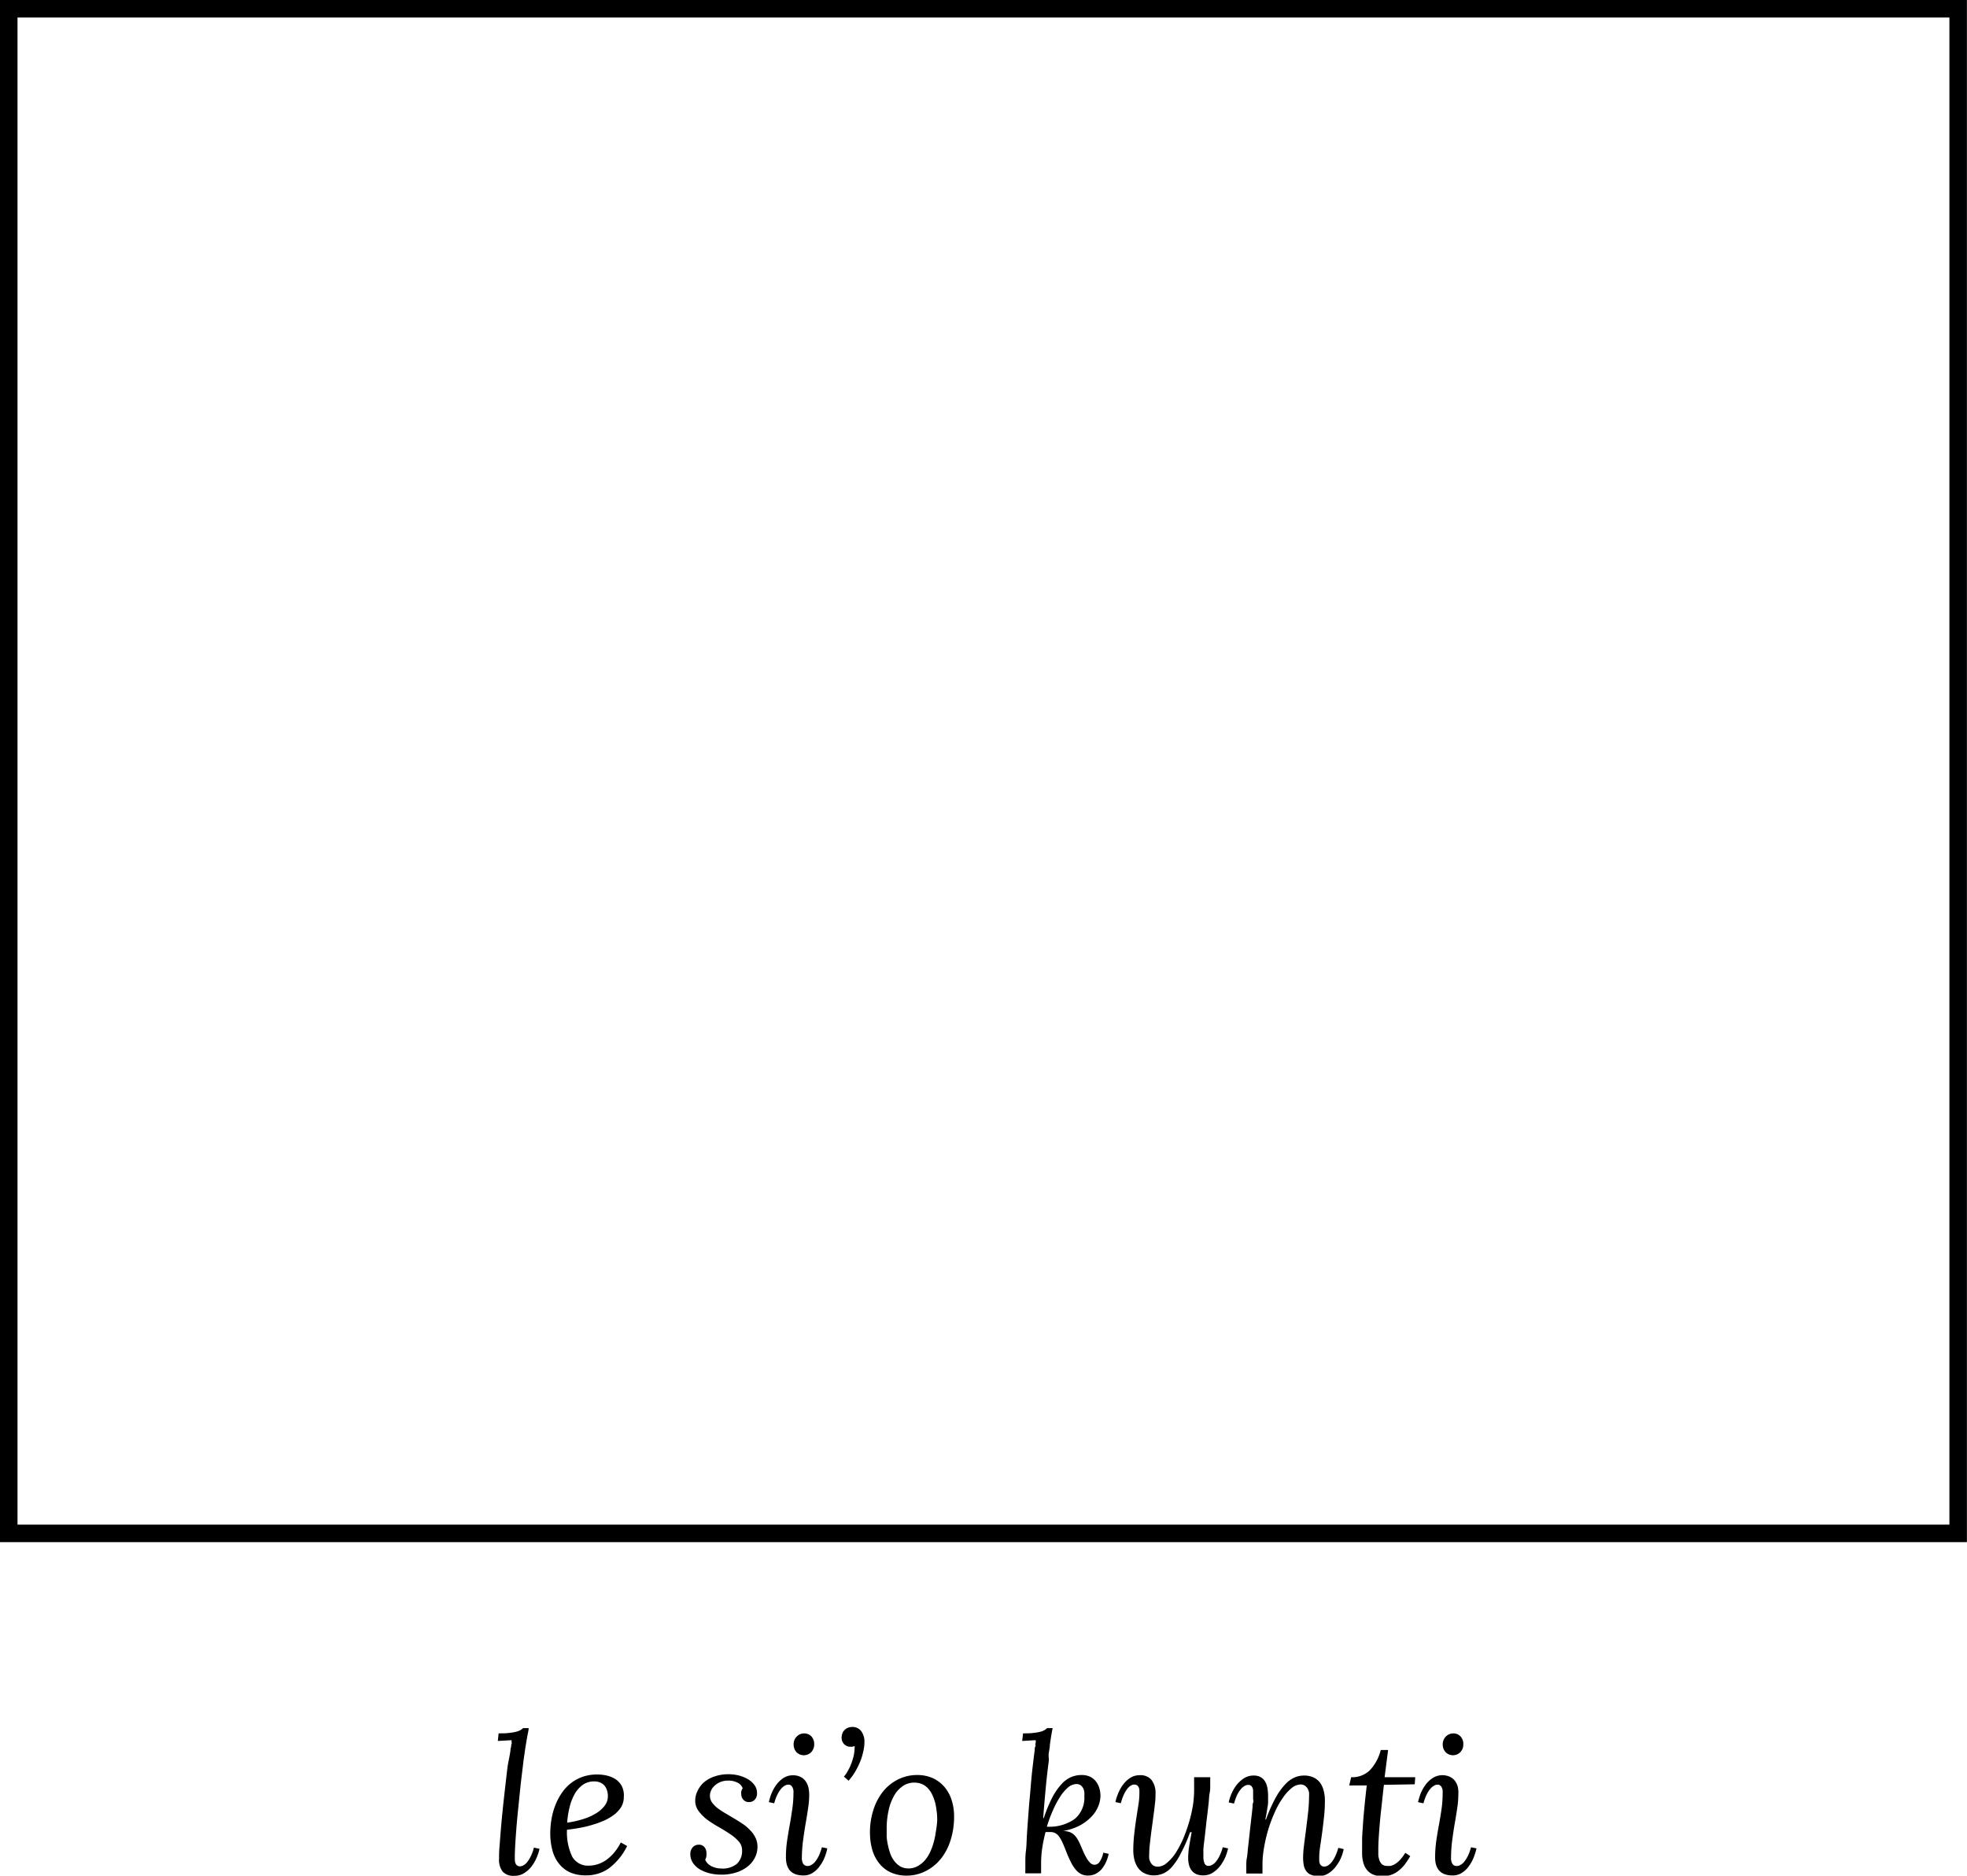 <svg id="Layer_2" data-name="Layer 2" xmlns="http://www.w3.org/2000/svg" viewBox="0 0 224.7 214.23"><title>chapter-abstractions</title><path d="M361.74,322.67H137.05V146.53H361.74Zm-222.69-2H359.74V148.53H139.05Z" transform="translate(-137.05 -146.53)"/><path d="M195.36,346.48c0-.2.06-.35.08-.47s0-.22.05-.3,0-.15,0-.21,0-.13,0-.21l-1.57.09.09-.87c.48,0,.88,0,1.2-.05a5.64,5.64,0,0,0,.79-.13,2,2,0,0,0,.5-.19,1.92,1.92,0,0,0,.31-.23h.63c0,.27-.09.57-.15.91s-.11.66-.17,1-.1.67-.15,1-.09.6-.12.85c-.06.51-.13,1.09-.21,1.73s-.15,1.31-.22,2l-.21,2.07c-.07.69-.13,1.36-.18,2s-.09,1.22-.12,1.75-.05,1-.05,1.32c0,.14,0,.28,0,.42a1.28,1.28,0,0,0,.07.37.58.58,0,0,0,.19.27.54.54,0,0,0,.33.1.89.89,0,0,0,.39-.11,1.58,1.58,0,0,0,.43-.37,3.8,3.8,0,0,0,.41-.66,4.8,4.8,0,0,0,.36-1l.64.14a5.52,5.52,0,0,1-.29.92,4.74,4.74,0,0,1-.55,1,3.19,3.19,0,0,1-.86.82,2,2,0,0,1-1.16.34,1.66,1.66,0,0,1-1.36-.49,2.24,2.24,0,0,1-.4-1.47c0-.35,0-.8.05-1.37s.09-1.2.15-1.9.13-1.46.21-2.25.17-1.58.26-2.38.18-1.58.27-2.34S195.28,347.11,195.36,346.48Z" transform="translate(-137.05 -146.53)"/><path d="M208.31,351.8a2.19,2.19,0,0,1-.29,1.11,3.39,3.39,0,0,1-.79.87,5.73,5.73,0,0,1-1.14.68,11.69,11.69,0,0,1-1.37.5,12.09,12.09,0,0,1-1.47.35c-.5.09-1,.16-1.43.21a6.42,6.42,0,0,0,.61,3.1,2.06,2.06,0,0,0,1.9,1,3.28,3.28,0,0,0,1-.16,3.65,3.65,0,0,0,.95-.47,5.22,5.22,0,0,0,.9-.82,6.24,6.24,0,0,0,.79-1.2l.72.41a7.09,7.09,0,0,1-2.07,2.54,4.43,4.43,0,0,1-2.63.81,4.38,4.38,0,0,1-1.82-.34,3.4,3.4,0,0,1-1.27-1,4.06,4.06,0,0,1-.74-1.5,7.32,7.32,0,0,1-.25-1.95,9.54,9.54,0,0,1,.15-1.68,7.9,7.9,0,0,1,.44-1.57,6.84,6.84,0,0,1,.74-1.39,4.74,4.74,0,0,1,2.38-1.83,5,5,0,0,1,1.64-.26,4.8,4.8,0,0,1,1.14.13,3.11,3.11,0,0,1,1,.43,2.17,2.17,0,0,1,.69.78A2.41,2.41,0,0,1,208.31,351.8ZM204.92,350a2.21,2.21,0,0,0-1.31.4,3.35,3.35,0,0,0-.93,1.07,5.85,5.85,0,0,0-.57,1.51,9.9,9.9,0,0,0-.27,1.73,10.71,10.71,0,0,0,1.7-.37,6.3,6.3,0,0,0,1.49-.63,3.61,3.61,0,0,0,1.06-.89,1.78,1.78,0,0,0,.4-1.14,2,2,0,0,0-.1-.66,1.48,1.48,0,0,0-.29-.54,1.33,1.33,0,0,0-.48-.35A1.68,1.68,0,0,0,204.92,350Z" transform="translate(-137.05 -146.53)"/><path d="M217.61,358.94a1.26,1.26,0,0,0,.27.42,1.56,1.56,0,0,0,.43.32,3,3,0,0,0,.55.2,2.88,2.88,0,0,0,.59.07,2.56,2.56,0,0,0,1.78-.54,2,2,0,0,0,.59-1.56,1.48,1.48,0,0,0-.39-1,5,5,0,0,0-1-.85c-.4-.27-.83-.53-1.28-.79a13.55,13.55,0,0,1-1.29-.82,5,5,0,0,1-1-1,1.92,1.92,0,0,1-.39-1.18,2.41,2.41,0,0,1,.28-1.15,2.91,2.91,0,0,1,.77-1,3.62,3.62,0,0,1,1.2-.64,4.71,4.71,0,0,1,1.55-.24,4.83,4.83,0,0,1,1.21.15,4.14,4.14,0,0,1,1.05.44,2.51,2.51,0,0,1,.73.68,1.53,1.53,0,0,1,.27.89,1.05,1.05,0,0,1-.26.75.9.9,0,0,1-.66.27.81.81,0,0,1-.64-.27.89.89,0,0,1-.24-.61,1.39,1.39,0,0,1,0-.35,1.2,1.2,0,0,1,.16-.35,1.16,1.16,0,0,0-.55-.62,2.31,2.31,0,0,0-1.17-.25,2.27,2.27,0,0,0-.72.12,2.17,2.17,0,0,0-.65.36,1.77,1.77,0,0,0-.47.55,1.44,1.44,0,0,0-.18.71,1.34,1.34,0,0,0,.23.74,3.31,3.31,0,0,0,.61.64,8.76,8.76,0,0,0,.87.58l1,.59c.33.2.67.41,1,.63a4.81,4.81,0,0,1,.87.73,3.1,3.1,0,0,1,.61.85,2.31,2.31,0,0,1,.24,1.05,2.72,2.72,0,0,1-.31,1.28,3,3,0,0,1-.84,1,4.15,4.15,0,0,1-1.31.67,5.59,5.59,0,0,1-1.68.24,5.72,5.72,0,0,1-1.31-.15,4.6,4.6,0,0,1-1.13-.45,2.55,2.55,0,0,1-.79-.74,1.74,1.74,0,0,1-.3-1,1.12,1.12,0,0,1,.27-.78.88.88,0,0,1,.68-.3.79.79,0,0,1,.67.29,1,1,0,0,1,.22.64,1.84,1.84,0,0,1,0,.33A1.2,1.2,0,0,1,217.61,358.94Z" transform="translate(-137.05 -146.53)"/><path d="M229.49,351.56a9.84,9.84,0,0,1-.13,1.52c-.08.57-.18,1.17-.29,1.8s-.2,1.28-.29,1.94a16,16,0,0,0-.13,1.91,1.3,1.3,0,0,0,.16.69.6.6,0,0,0,.53.24.79.79,0,0,0,.39-.12,1.49,1.49,0,0,0,.43-.36,3.79,3.79,0,0,0,.42-.66,6.16,6.16,0,0,0,.36-1l.62.13a5.83,5.83,0,0,1-.3,1,4.11,4.11,0,0,1-.55,1,2.83,2.83,0,0,1-.8.78,1.88,1.88,0,0,1-1.08.31q-2,0-2-2.07a12.63,12.63,0,0,1,.13-1.86c.09-.61.19-1.22.3-1.81s.2-1.2.29-1.81a12.35,12.35,0,0,0,.14-1.84,1.89,1.89,0,0,0,0-.31,1.68,1.68,0,0,0-.09-.32.76.76,0,0,0-.18-.25.47.47,0,0,0-.32-.1.77.77,0,0,0-.39.11,1.67,1.67,0,0,0-.43.36,3.28,3.28,0,0,0-.42.66,5.45,5.45,0,0,0-.37,1l-.61-.13a6.18,6.18,0,0,1,.27-.91,4.79,4.79,0,0,1,.53-1,3.36,3.36,0,0,1,.82-.82,2,2,0,0,1,1.15-.34,1.86,1.86,0,0,1,.81.17,1.47,1.47,0,0,1,.58.46,2,2,0,0,1,.35.72A3.85,3.85,0,0,1,229.49,351.56Zm.57-5.78a1.18,1.18,0,0,1-.1.5,1.3,1.3,0,0,1-.25.39,1.19,1.19,0,0,1-.38.25,1.13,1.13,0,0,1-.45.09,1.13,1.13,0,0,1-1.08-.73,1.35,1.35,0,0,1-.09-.5,1.36,1.36,0,0,1,.09-.51,1.28,1.28,0,0,1,.27-.4,1.12,1.12,0,0,1,.38-.26,1.13,1.13,0,0,1,.45-.09,1.11,1.11,0,0,1,.84.34A1.29,1.29,0,0,1,230.06,345.78Z" transform="translate(-137.05 -146.53)"/><path d="M233.45,349.45a3,3,0,0,0,.41-.58,5.09,5.09,0,0,0,.4-.81,6.88,6.88,0,0,0,.3-.94,4.92,4.92,0,0,0,.12-1.16h0a2,2,0,0,1-.27.08l-.25,0a.86.86,0,0,1-.39-.09,1.16,1.16,0,0,1-.31-.22,1.38,1.38,0,0,1-.2-.33,1.27,1.27,0,0,1-.07-.38,1.53,1.53,0,0,1,.1-.54,1.05,1.05,0,0,1,.27-.38,1.11,1.11,0,0,1,.39-.24,1.51,1.51,0,0,1,.48-.08,1.22,1.22,0,0,1,1,.48,2,2,0,0,1,.37,1.25,4.47,4.47,0,0,1-.12,1,6.76,6.76,0,0,1-.33,1.13,8.46,8.46,0,0,1-.57,1.18,6.51,6.51,0,0,1-.79,1.1Z" transform="translate(-137.05 -146.53)"/><path d="M240.65,360.76a4.38,4.38,0,0,1-1.88-.38,3.59,3.59,0,0,1-1.31-1.06,4.4,4.4,0,0,1-.78-1.56,7.14,7.14,0,0,1-.25-1.93,8.16,8.16,0,0,1,.38-2.53,6.45,6.45,0,0,1,1.07-2.09,5.2,5.2,0,0,1,1.71-1.41,4.85,4.85,0,0,1,2.28-.53,4.29,4.29,0,0,1,1.65.32,3.88,3.88,0,0,1,1.33.94,4.3,4.3,0,0,1,.88,1.51,6.14,6.14,0,0,1,.31,2,8.81,8.81,0,0,1-.36,2.54,6.63,6.63,0,0,1-1.05,2.13,5.19,5.19,0,0,1-1.7,1.46A4.74,4.74,0,0,1,240.65,360.76Zm3.46-6.24c0-.33,0-.68-.05-1a8.35,8.35,0,0,0-.16-1,5,5,0,0,0-.32-.92,2.81,2.81,0,0,0-.48-.76,2.1,2.1,0,0,0-.69-.52,2.19,2.19,0,0,0-.92-.18,2.23,2.23,0,0,0-1.33.41,3.29,3.29,0,0,0-1,1.13,5.86,5.86,0,0,0-.61,1.67,9.53,9.53,0,0,0-.21,2c0,.34,0,.68,0,1a7.19,7.19,0,0,0,.17,1.05,6.74,6.74,0,0,0,.3,1,3.08,3.08,0,0,0,.48.79,2.31,2.31,0,0,0,.66.55,1.93,1.93,0,0,0,.88.2,2.13,2.13,0,0,0,1-.24,3,3,0,0,0,.82-.63,4,4,0,0,0,.61-.91,6.58,6.58,0,0,0,.42-1.1,7.74,7.74,0,0,0,.25-1.16A13.11,13.11,0,0,0,244.11,354.52Z" transform="translate(-137.05 -146.53)"/><path d="M256.86,347.65c-.13,1-.26,2.1-.36,3.2s-.2,2.21-.28,3.33h.07a16.08,16.08,0,0,1,1-2.41,7.09,7.09,0,0,1,1.06-1.5,3.11,3.11,0,0,1,1.1-.78,3,3,0,0,1,1.14-.22,2.27,2.27,0,0,1,1,.2,2,2,0,0,1,.66.54,2.26,2.26,0,0,1,.38.76,2.91,2.91,0,0,1,.13.87,3.23,3.23,0,0,1-.26,1.22,3.67,3.67,0,0,1-.78,1.18,5.36,5.36,0,0,1-1.33,1,6.46,6.46,0,0,1-1.89.62v0a2.48,2.48,0,0,1,.66.1,1.56,1.56,0,0,1,.51.27,2.13,2.13,0,0,1,.41.47,5.12,5.12,0,0,1,.37.71l.36.83c.13.28.25.52.38.74a2.38,2.38,0,0,0,.41.53.7.7,0,0,0,.48.21.71.71,0,0,0,.57-.31,2.84,2.84,0,0,0,.43-1.07l.62.13a4.37,4.37,0,0,1-.29.91,3.54,3.54,0,0,1-.48.8,2.21,2.21,0,0,1-.69.56,1.91,1.91,0,0,1-.91.21,1.73,1.73,0,0,1-.76-.16,1.93,1.93,0,0,1-.64-.52,4.11,4.11,0,0,1-.57-.9,13.36,13.36,0,0,1-.57-1.31q-.21-.53-.39-.93a5,5,0,0,0-.37-.64,1.48,1.48,0,0,0-.42-.38,1.26,1.26,0,0,0-.54-.13h-.58a17,17,0,0,0-.38,1.83,11.74,11.74,0,0,0-.13,1.72c0,.22,0,.42,0,.61l0,.56h-1.8a2.48,2.48,0,0,1,0-.33c0-.19,0-.48,0-.88s0-.86.07-1.39.07-1.13.11-1.78.09-1.32.14-2,.1-1.41.17-2.12.12-1.41.18-2.08.13-1.3.2-1.89.13-1.12.2-1.57c0-.19,0-.34.07-.45s0-.19,0-.27a1.6,1.6,0,0,0,.05-.21c0-.06,0-.14,0-.24l-1.55.09.1-.87c.48,0,.87,0,1.19-.05a5.72,5.72,0,0,0,.78-.13,1.63,1.63,0,0,0,.47-.19,1.92,1.92,0,0,0,.31-.23h.63c-.06.27-.11.57-.17.91l-.15,1c0,.34-.09.67-.13,1S256.89,347.4,256.86,347.65ZM260,350.3a1.59,1.59,0,0,0-1,.44,5,5,0,0,0-.89,1.08,10.86,10.86,0,0,0-.8,1.53,15.13,15.13,0,0,0-.67,1.82h0a5,5,0,0,0,3.19-.89,3.16,3.16,0,0,0,1.09-2.59,3.75,3.75,0,0,0,0-.45,1.37,1.37,0,0,0-.13-.45,1,1,0,0,0-.29-.35A.85.85,0,0,0,260,350.3Z" transform="translate(-137.05 -146.53)"/><path d="M273.46,350.69c0-.22,0-.43,0-.61l0-.56h1.84a2.28,2.28,0,0,1,0,.32c0,.21,0,.43,0,.66s0,.51-.07.86-.07.78-.13,1.29-.13,1.16-.23,1.93c-.06.58-.12,1.06-.16,1.45s-.09.73-.12,1-.05.48-.07.65a3.73,3.73,0,0,0,0,.41c0,.11,0,.21,0,.3s0,.18,0,.29a1.75,1.75,0,0,0,.13.68.47.47,0,0,0,.47.29.89.89,0,0,0,.38-.11,1.4,1.4,0,0,0,.44-.36,3.28,3.28,0,0,0,.42-.66,5.3,5.3,0,0,0,.37-1l.61.13a6.45,6.45,0,0,1-.28.92,5.67,5.67,0,0,1-.56,1,3.48,3.48,0,0,1-.85.82,2,2,0,0,1-1.17.34,1.83,1.83,0,0,1-.77-.14,1.48,1.48,0,0,1-.52-.4,1.77,1.77,0,0,1-.31-.63,3.32,3.32,0,0,1-.1-.81,8.66,8.66,0,0,1,.12-1.37c.08-.49.17-1,.28-1.58H273a17.74,17.74,0,0,1-1.08,2.46,7.29,7.29,0,0,1-1,1.51,2.79,2.79,0,0,1-1,.75,2.65,2.65,0,0,1-1,.21,2.38,2.38,0,0,1-1.12-.23,2,2,0,0,1-.74-.62,2.86,2.86,0,0,1-.42-.92,4.85,4.85,0,0,1-.13-1.09,16.86,16.86,0,0,1,.11-1.86c.07-.64.15-1.24.24-1.82s.17-1.11.25-1.6a8.71,8.71,0,0,0,.1-1.2c0-.14,0-.27,0-.39a1,1,0,0,0-.08-.33.62.62,0,0,0-.19-.23.57.57,0,0,0-.31-.08.72.72,0,0,0-.38.11,1.34,1.34,0,0,0-.41.36,3.28,3.28,0,0,0-.4.66,5.52,5.52,0,0,0-.35,1l-.62-.13a5.3,5.3,0,0,1,.28-.91,4.79,4.79,0,0,1,.53-1,3.4,3.4,0,0,1,.83-.82,2,2,0,0,1,1.16-.34,1.62,1.62,0,0,1,1.33.55,2.43,2.43,0,0,1,.45,1.59c0,.28,0,.6-.05,1s-.08.76-.14,1.17-.11.83-.17,1.27-.12.86-.17,1.28-.1.83-.14,1.21-.05.73-.05,1a2.37,2.37,0,0,0,0,.43,1.33,1.33,0,0,0,.15.45,1.06,1.06,0,0,0,.31.36,1,1,0,0,0,.53.14,1.62,1.62,0,0,0,1-.41,5.14,5.14,0,0,0,1-1.11,11.86,11.86,0,0,0,.86-1.6,18.09,18.09,0,0,0,.69-1.92,15.83,15.83,0,0,0,.46-2A12.35,12.35,0,0,0,273.46,350.69Z" transform="translate(-137.05 -146.53)"/><path d="M281.27,359.35c0,.22,0,.42,0,.61l0,.56h-1.85c0-.16,0-.27,0-.33s0-.41,0-.63,0-.5.07-.84.08-.76.14-1.26.13-1.14.21-1.91c.07-.57.12-1.06.17-1.46s.08-.74.11-1,0-.49.08-.66,0-.32,0-.44,0-.22,0-.31v-.3c0-.12,0-.25,0-.37a1,1,0,0,0-.09-.32.51.51,0,0,0-.17-.21.49.49,0,0,0-.31-.08.77.77,0,0,0-.39.11,1.67,1.67,0,0,0-.43.36,3.28,3.28,0,0,0-.43.66,6.39,6.39,0,0,0-.36,1l-.61-.13a5.3,5.3,0,0,1,.28-.91,4.92,4.92,0,0,1,.56-1,3.53,3.53,0,0,1,.86-.82,2,2,0,0,1,1.15-.34,1.54,1.54,0,0,1,.81.19,1.33,1.33,0,0,1,.5.5,2.11,2.11,0,0,1,.26.73,5,5,0,0,1,.08.88c0,.23,0,.48,0,.73s-.05.49-.09.73-.07.46-.11.68-.08.4-.11.58h.07a17.81,17.81,0,0,1,1.1-2.48,7.58,7.58,0,0,1,1.1-1.54,3.3,3.3,0,0,1,1.07-.78,2.7,2.7,0,0,1,1.07-.22,2.57,2.57,0,0,1,1.12.23,2,2,0,0,1,.74.62,2.65,2.65,0,0,1,.4.92,4.28,4.28,0,0,1,.13,1.09,17.13,17.13,0,0,1-.1,1.87c-.07.63-.14,1.24-.22,1.83s-.16,1.12-.23,1.6a8.72,8.72,0,0,0-.1,1.21c0,.13,0,.26,0,.39a1.59,1.59,0,0,0,.08.33.67.67,0,0,0,.19.22.5.5,0,0,0,.31.09,1,1,0,0,0,.39-.11,1.74,1.74,0,0,0,.43-.37,3.28,3.28,0,0,0,.41-.66,5.42,5.42,0,0,0,.37-1l.62.14a5.37,5.37,0,0,1-.28.92,4.42,4.42,0,0,1-.57,1,3.16,3.16,0,0,1-.85.82,2,2,0,0,1-1.15.34,2.14,2.14,0,0,1-.87-.14,1.21,1.21,0,0,1-.55-.41,1.64,1.64,0,0,1-.29-.67,4.78,4.78,0,0,1-.08-.9,12,12,0,0,1,.11-1.45c.07-.56.15-1.15.23-1.78s.16-1.27.23-1.91a17.45,17.45,0,0,0,.11-1.86,3.29,3.29,0,0,0,0-.42,1.79,1.79,0,0,0-.16-.44,1.12,1.12,0,0,0-.31-.34.91.91,0,0,0-.52-.14,1.7,1.7,0,0,0-1,.41,5.22,5.22,0,0,0-1,1.11,9.72,9.72,0,0,0-.91,1.61,18,18,0,0,0-.73,1.91,17.48,17.48,0,0,0-.49,2.05A11.43,11.43,0,0,0,281.27,359.35Z" transform="translate(-137.05 -146.53)"/><path d="M291.4,349.52a2.88,2.88,0,0,0,2.15-.81,5.23,5.23,0,0,0,1.23-2.3h.84l-.4,3.11h3.5l-.06.81-3.52.06c-.07.61-.14,1.25-.21,1.91s-.15,1.3-.21,1.95-.11,1.26-.15,1.85-.07,1.14-.07,1.63q0,.33,0,.66a2.35,2.35,0,0,0,.13.62,1.15,1.15,0,0,0,.3.46.85.85,0,0,0,.57.18,2.08,2.08,0,0,0,.39,0,1.53,1.53,0,0,0,.5-.2,2.74,2.74,0,0,0,.57-.46,4.82,4.82,0,0,0,.62-.84l.57.38a8.49,8.49,0,0,1-.66,1,4.06,4.06,0,0,1-.73.71,2.6,2.6,0,0,1-.82.44,2.93,2.93,0,0,1-1,.14,2.55,2.55,0,0,1-1.09-.21,1.8,1.8,0,0,1-.7-.57,2.26,2.26,0,0,1-.38-.83,4,4,0,0,1-.12-1c0-.41,0-.9,0-1.47s.06-1.17.1-1.84.11-1.38.18-2.12.16-1.53.25-2.32l-2,0Z" transform="translate(-137.05 -146.53)"/><path d="M303.64,351.56a9.84,9.84,0,0,1-.13,1.52c-.08.57-.18,1.17-.29,1.8s-.2,1.28-.29,1.94a15.92,15.92,0,0,0-.12,1.91,1.21,1.21,0,0,0,.16.69.57.57,0,0,0,.52.24.74.74,0,0,0,.39-.12,1.27,1.27,0,0,0,.43-.36,3.79,3.79,0,0,0,.42-.66,5.33,5.33,0,0,0,.36-1l.63.13a7,7,0,0,1-.31,1,4.44,4.44,0,0,1-.54,1,3,3,0,0,1-.8.78,1.88,1.88,0,0,1-1.08.31c-1.33,0-2-.69-2-2.07a14.16,14.16,0,0,1,.13-1.86c.09-.61.19-1.22.3-1.81s.21-1.2.3-1.81a12.36,12.36,0,0,0,.13-1.84,1.89,1.89,0,0,0,0-.31.9.9,0,0,0-.09-.32.64.64,0,0,0-.18-.25.45.45,0,0,0-.31-.1.77.77,0,0,0-.39.11,1.52,1.52,0,0,0-.43.36,3.28,3.28,0,0,0-.43.66,5.49,5.49,0,0,0-.36,1l-.62-.13a6.18,6.18,0,0,1,.27-.91,4.79,4.79,0,0,1,.53-1,3.24,3.24,0,0,1,.83-.82,2.07,2.07,0,0,1,2-.17,1.62,1.62,0,0,1,.58.46,2,2,0,0,1,.34.72A3.42,3.42,0,0,1,303.64,351.56Zm.57-5.78a1.35,1.35,0,0,1-.09.5,1.33,1.33,0,0,1-.26.39,1.09,1.09,0,0,1-.38.25,1.13,1.13,0,0,1-.45.09,1.18,1.18,0,0,1-.46-.09,1.27,1.27,0,0,1-.37-.25,1.3,1.3,0,0,1-.25-.39,1.35,1.35,0,0,1-.09-.5,1.19,1.19,0,0,1,.1-.51,1.11,1.11,0,0,1,.26-.4,1.22,1.22,0,0,1,.38-.26,1.2,1.2,0,0,1,.45-.09,1.08,1.08,0,0,1,.84.34A1.24,1.24,0,0,1,304.21,345.78Z" transform="translate(-137.05 -146.53)"/></svg>